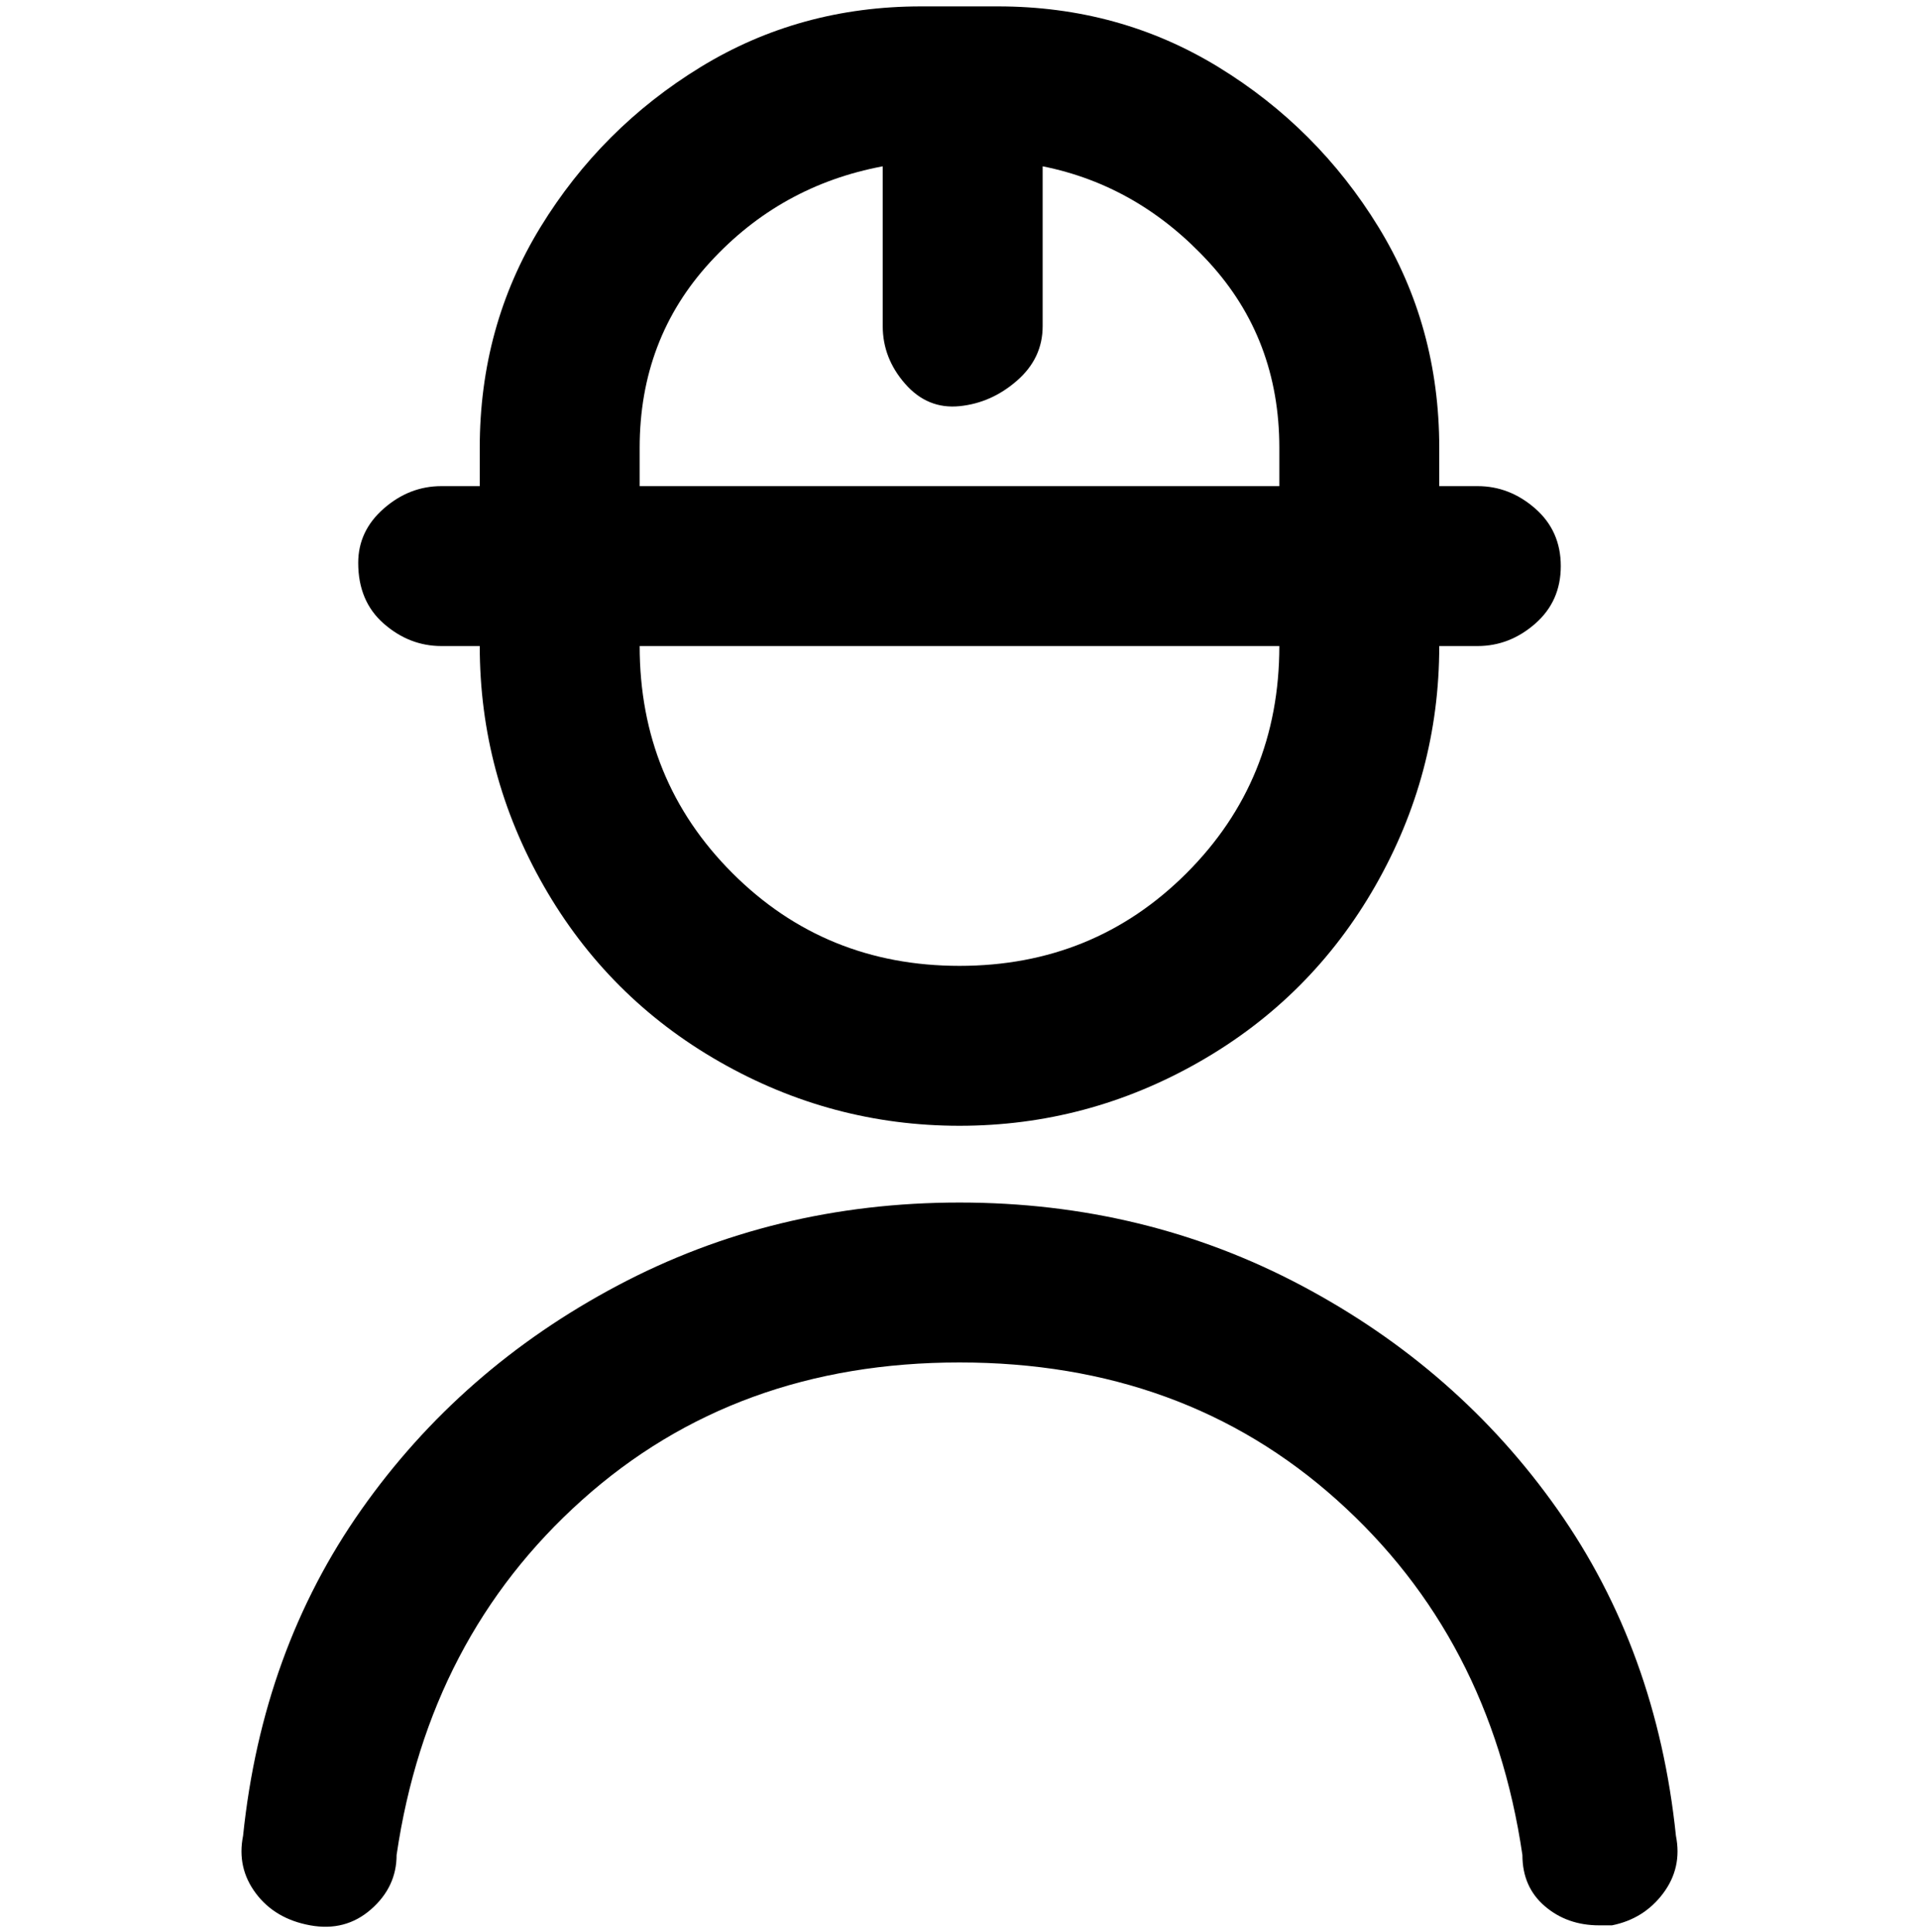 <svg viewBox="0 0 300 302.001" xmlns="http://www.w3.org/2000/svg"><path d="M252 301h-2q-5 0-8.5-3t-3.5-8q-5-34-29-55.5T150 213q-35 0-59 21.5T62 290q0 5-4 8.5t-9.5 2.5q-5.5-1-8.5-5t-2-9q3-29 18.5-51t40-35q24.5-13 53.5-13t53.5 13q24.5 13 40 35t18.5 51q1 5-2 9t-8 5zM56 88q0-5 4-8.5t9-3.5h6v-6q0-19 9.5-34.5t25-25Q125 1 144 1h12q19 0 34.5 9.5t25 25Q225 51 225 70v6h6q5 0 9 3.5t4 9q0 5.5-4 9t-9 3.5h-6q0 20-10 37.5T187.5 166Q170 176 150 176t-37.5-10Q95 156 85 138.5T75 101h-6q-5 0-9-3.5T56 88zm144 13H100q0 21 14.5 35.5T150 151q21 0 35.5-14.5T200 101zM100 76h100v-6q0-17-11-29t-26-15v25q0 5-4 8.5t-9 4q-5 .5-8.5-3.5t-3.5-9V26q-16 3-27 15t-11 29v6z"/></svg>